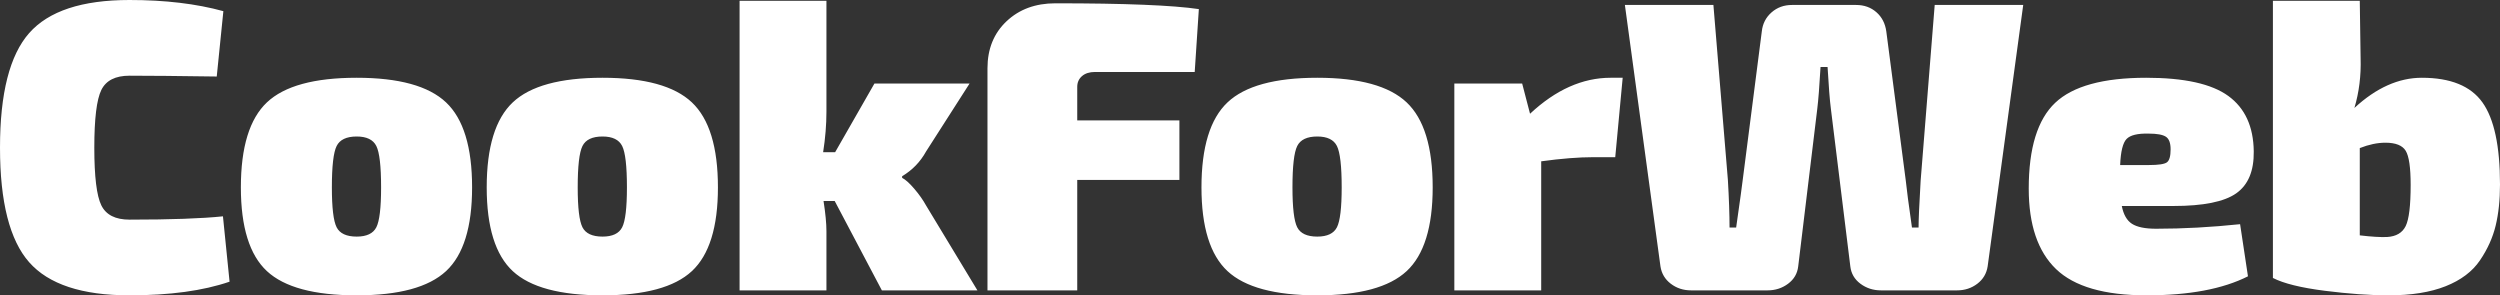 <?xml version="1.0" standalone="no"?><!-- Generator: Gravit.io --><svg xmlns="http://www.w3.org/2000/svg" xmlns:xlink="http://www.w3.org/1999/xlink" style="isolation:isolate" viewBox="610.92 491.08 362.64 42.84" width="362.64" height="42.84"><rect x="610.92" y="491.08" width="362.64" height="42.84" fill="#333333" stroke="none"/><defs><clipPath id="_clipPath_wSvgGvX4Xu6Mm9Y8ZLePTMIYc3oDxwAS"><rect x="610.92" y="491.08" width="362.64" height="42.84"/></clipPath></defs><g clip-path="url(#_clipPath_wSvgGvX4Xu6Mm9Y8ZLePTMIYc3oDxwAS)"><path d=" M 643.26 522.46 L 643.26 522.46 L 644.22 531.94 L 644.22 531.94 Q 638.46 533.92 629.7 533.92 L 629.7 533.92 L 629.7 533.92 Q 619.38 533.92 615.15 529.12 L 615.15 529.12 L 615.15 529.12 Q 610.92 524.32 610.92 512.5 L 610.92 512.5 L 610.92 512.5 Q 610.92 500.68 615.15 495.88 L 615.15 495.88 L 615.15 495.88 Q 619.38 491.08 629.7 491.08 L 629.7 491.08 L 629.7 491.08 Q 637.44 491.08 643.32 492.7 L 643.32 492.7 L 642.36 502.18 L 642.36 502.18 Q 633.96 502.06 629.7 502.06 L 629.7 502.06 L 629.7 502.06 Q 626.64 502.06 625.62 504.13 L 625.62 504.13 L 625.62 504.13 Q 624.6 506.2 624.6 512.5 L 624.6 512.5 L 624.6 512.5 Q 624.6 518.8 625.62 520.87 L 625.62 520.87 L 625.62 520.87 Q 626.64 522.94 629.7 522.94 L 629.7 522.94 L 629.7 522.94 Q 638.64 522.94 643.26 522.46 Z  M 662.66 502.36 L 662.66 502.36 L 662.66 502.36 Q 671.84 502.36 675.62 505.93 L 675.62 505.93 L 675.62 505.93 Q 679.4 509.5 679.4 518.26 L 679.4 518.26 L 679.4 518.26 Q 679.4 526.9 675.62 530.41 L 675.62 530.41 L 675.62 530.41 Q 671.84 533.92 662.66 533.92 L 662.66 533.92 L 662.66 533.92 Q 653.42 533.92 649.64 530.41 L 649.64 530.41 L 649.64 530.41 Q 645.86 526.9 645.86 518.26 L 645.86 518.26 L 645.86 518.26 Q 645.86 509.5 649.64 505.93 L 649.64 505.93 L 649.64 505.93 Q 653.42 502.36 662.66 502.36 Z  M 662.66 510.88 L 662.66 510.88 L 662.66 510.88 Q 660.44 510.88 659.75 512.26 L 659.75 512.26 L 659.75 512.26 Q 659.06 513.64 659.06 518.26 L 659.06 518.26 L 659.06 518.26 Q 659.06 522.7 659.75 524.05 L 659.75 524.05 L 659.75 524.05 Q 660.44 525.4 662.66 525.4 L 662.66 525.4 L 662.66 525.4 Q 664.82 525.4 665.51 524.05 L 665.51 524.05 L 665.51 524.05 Q 666.2 522.7 666.2 518.26 L 666.2 518.26 L 666.2 518.26 Q 666.2 513.64 665.51 512.26 L 665.51 512.26 L 665.51 512.26 Q 664.82 510.88 662.66 510.88 Z  M 698.32 502.36 L 698.32 502.36 L 698.32 502.36 Q 707.5 502.36 711.28 505.93 L 711.28 505.93 L 711.28 505.93 Q 715.06 509.5 715.06 518.26 L 715.06 518.26 L 715.06 518.26 Q 715.06 526.9 711.28 530.41 L 711.28 530.41 L 711.28 530.41 Q 707.5 533.92 698.32 533.92 L 698.32 533.92 L 698.32 533.92 Q 689.08 533.92 685.3 530.41 L 685.3 530.41 L 685.3 530.41 Q 681.52 526.9 681.52 518.26 L 681.52 518.26 L 681.52 518.26 Q 681.52 509.5 685.3 505.93 L 685.3 505.93 L 685.3 505.93 Q 689.08 502.36 698.32 502.36 Z  M 698.32 510.88 L 698.32 510.88 L 698.32 510.88 Q 696.1 510.88 695.41 512.26 L 695.41 512.26 L 695.41 512.26 Q 694.72 513.64 694.72 518.26 L 694.72 518.26 L 694.72 518.26 Q 694.72 522.7 695.41 524.05 L 695.41 524.05 L 695.41 524.05 Q 696.1 525.4 698.32 525.4 L 698.32 525.4 L 698.32 525.4 Q 700.48 525.4 701.17 524.05 L 701.17 524.05 L 701.17 524.05 Q 701.86 522.7 701.86 518.26 L 701.86 518.26 L 701.86 518.26 Q 701.86 513.64 701.17 512.26 L 701.17 512.26 L 701.17 512.26 Q 700.48 510.88 698.32 510.88 Z  M 738.84 533.2 L 732 520.24 L 730.38 520.24 L 730.38 520.24 Q 730.8 522.94 730.8 524.62 L 730.8 524.62 L 730.8 533.2 L 718.2 533.2 L 718.2 491.2 L 730.8 491.2 L 730.8 507.28 L 730.8 507.28 Q 730.8 510.1 730.32 513.16 L 730.32 513.16 L 732.06 513.16 L 737.76 503.2 L 751.56 503.2 L 745.26 513.04 L 745.26 513.04 Q 744 515.32 741.78 516.64 L 741.78 516.64 L 741.78 516.88 L 741.78 516.88 Q 742.5 517.24 743.55 518.47 L 743.55 518.47 L 743.55 518.47 Q 744.6 519.7 745.26 520.9 L 745.26 520.9 L 752.7 533.2 L 738.84 533.2 L 738.84 533.2 Z  M 784.82 492.4 L 784.22 501.52 L 769.76 501.52 L 769.76 501.52 Q 768.56 501.52 767.87 502.12 L 767.87 502.12 L 767.87 502.12 Q 767.18 502.72 767.18 503.68 L 767.18 503.68 L 767.18 508.54 L 782 508.54 L 782 517.18 L 767.18 517.18 L 767.18 533.2 L 754.16 533.2 L 754.16 500.98 L 754.16 500.98 Q 754.16 496.78 756.92 494.17 L 756.92 494.17 L 756.92 494.17 Q 759.68 491.56 764 491.56 L 764 491.56 L 764 491.56 Q 779.12 491.56 784.82 492.4 L 784.82 492.4 L 784.82 492.4 Z  M 802 502.36 L 802 502.36 L 802 502.36 Q 811.18 502.36 814.96 505.93 L 814.96 505.93 L 814.96 505.93 Q 818.74 509.5 818.74 518.26 L 818.74 518.26 L 818.74 518.26 Q 818.74 526.9 814.96 530.41 L 814.96 530.41 L 814.96 530.41 Q 811.18 533.92 802 533.92 L 802 533.92 L 802 533.92 Q 792.76 533.92 788.98 530.41 L 788.98 530.41 L 788.98 530.41 Q 785.2 526.9 785.2 518.26 L 785.2 518.26 L 785.2 518.26 Q 785.2 509.5 788.98 505.93 L 788.98 505.93 L 788.98 505.93 Q 792.76 502.36 802 502.36 Z  M 802 510.88 L 802 510.88 L 802 510.88 Q 799.78 510.88 799.09 512.26 L 799.09 512.26 L 799.09 512.26 Q 798.4 513.64 798.4 518.26 L 798.4 518.26 L 798.4 518.26 Q 798.4 522.7 799.09 524.05 L 799.09 524.05 L 799.09 524.05 Q 799.78 525.4 802 525.4 L 802 525.4 L 802 525.4 Q 804.16 525.4 804.85 524.05 L 804.85 524.05 L 804.85 524.05 Q 805.54 522.7 805.54 518.26 L 805.54 518.26 L 805.54 518.26 Q 805.54 513.64 804.85 512.26 L 804.85 512.26 L 804.85 512.26 Q 804.16 510.88 802 510.88 Z  M 844.56 502.36 L 846.3 502.36 L 845.22 513.88 L 842.04 513.88 L 842.04 513.88 Q 838.86 513.88 834.48 514.48 L 834.48 514.48 L 834.48 533.2 L 821.88 533.2 L 821.88 503.2 L 831.72 503.2 L 832.86 507.58 L 832.86 507.58 Q 838.44 502.36 844.56 502.36 L 844.56 502.36 L 844.56 502.36 Z  M 891.56 491.8 L 904.4 491.8 L 899.24 529.72 L 899.24 529.72 Q 899 531.28 897.74 532.24 L 897.74 532.24 L 897.74 532.24 Q 896.48 533.2 894.8 533.2 L 894.8 533.2 L 883.76 533.2 L 883.76 533.2 Q 882.08 533.2 880.79 532.24 L 880.79 532.24 L 880.79 532.24 Q 879.5 531.28 879.32 529.72 L 879.32 529.72 L 876.5 506.86 L 876.5 506.86 Q 876.26 505 876.02 500.8 L 876.02 500.8 L 875 500.8 L 875 500.8 Q 874.76 505 874.52 506.92 L 874.52 506.92 L 871.76 529.72 L 871.76 529.72 Q 871.58 531.28 870.29 532.24 L 870.29 532.24 L 870.29 532.24 Q 869 533.2 867.32 533.2 L 867.32 533.2 L 856.22 533.2 L 856.22 533.2 Q 854.54 533.2 853.28 532.24 L 853.28 532.24 L 853.28 532.24 Q 852.02 531.28 851.78 529.72 L 851.78 529.72 L 846.62 491.8 L 859.46 491.8 L 861.56 517.18 L 861.56 517.18 Q 861.8 521.26 861.8 524.08 L 861.8 524.08 L 862.76 524.08 L 862.76 524.08 Q 863.6 518.2 863.72 517.12 L 863.72 517.12 L 866.48 495.64 L 866.48 495.64 Q 866.66 493.96 867.89 492.88 L 867.89 492.88 L 867.89 492.88 Q 869.12 491.8 870.86 491.8 L 870.86 491.8 L 880.16 491.8 L 880.16 491.8 Q 881.9 491.8 883.1 492.85 L 883.1 492.85 L 883.1 492.85 Q 884.3 493.9 884.54 495.64 L 884.54 495.64 L 887.36 517.24 L 887.36 517.24 Q 887.54 519.04 888.26 524.08 L 888.26 524.08 L 889.22 524.08 L 889.22 524.08 Q 889.22 522.4 889.52 517.3 L 889.52 517.3 L 891.56 491.8 L 891.56 491.8 Z  M 926.2 520.96 L 926.2 520.96 L 918.7 520.96 L 918.7 520.96 Q 919.06 522.82 920.17 523.54 L 920.17 523.54 L 920.17 523.54 Q 921.28 524.26 923.68 524.26 L 923.68 524.26 L 923.68 524.26 Q 929.56 524.26 935.86 523.6 L 935.86 523.6 L 937 531.16 L 937 531.16 Q 931.54 533.92 922.3 533.92 L 922.3 533.92 L 922.3 533.92 Q 913.12 533.92 909.16 530.11 L 909.16 530.11 L 909.16 530.11 Q 905.2 526.3 905.2 518.44 L 905.2 518.44 L 905.2 518.44 Q 905.2 509.62 909.04 505.99 L 909.04 505.99 L 909.04 505.99 Q 912.88 502.36 922.24 502.36 L 922.24 502.36 L 922.24 502.36 Q 930.52 502.36 934.15 505 L 934.15 505 L 934.15 505 Q 937.78 507.64 937.84 513.04 L 937.84 513.04 L 937.84 513.04 Q 937.9 517.3 935.29 519.13 L 935.29 519.13 L 935.29 519.13 Q 932.68 520.96 926.2 520.96 Z  M 918.46 515.02 L 918.46 515.02 L 922.66 515.02 L 922.66 515.02 Q 924.7 515.02 925.24 514.63 L 925.24 514.63 L 925.24 514.63 Q 925.78 514.24 925.78 512.74 L 925.78 512.74 L 925.78 512.74 Q 925.78 511.36 925.09 510.91 L 925.09 510.91 L 925.09 510.91 Q 924.4 510.46 922.6 510.46 L 922.6 510.46 L 922.6 510.46 Q 920.2 510.4 919.39 511.24 L 919.39 511.24 L 919.39 511.24 Q 918.58 512.08 918.46 515.02 Z  M 940.62 491.2 L 953.22 491.2 L 953.34 499.54 L 953.34 499.54 Q 953.46 503.32 952.44 506.74 L 952.44 506.74 L 952.44 506.74 Q 957.18 502.36 962.22 502.36 L 962.22 502.36 L 962.22 502.36 Q 968.46 502.36 971.01 505.93 L 971.01 505.93 L 971.01 505.93 Q 973.56 509.5 973.56 517.84 L 973.56 517.84 L 973.56 517.84 Q 973.56 521.2 972.93 523.81 L 972.93 523.81 L 972.93 523.81 Q 972.3 526.42 970.65 528.85 L 970.65 528.85 L 970.65 528.85 Q 969 531.28 965.67 532.6 L 965.67 532.6 L 965.67 532.6 Q 962.34 533.92 957.42 533.92 L 957.42 533.92 L 957.42 533.92 Q 953.34 533.92 948.15 533.26 L 948.15 533.26 L 948.15 533.26 Q 942.96 532.6 940.62 531.4 L 940.62 531.4 L 940.62 491.2 L 940.62 491.2 Z  M 953.22 512.56 L 953.22 512.56 L 953.22 525.22 L 953.22 525.22 Q 955.74 525.52 957.18 525.46 L 957.18 525.46 L 957.18 525.46 Q 959.16 525.34 959.88 523.87 L 959.88 523.87 L 959.88 523.87 Q 960.6 522.4 960.6 517.9 L 960.6 517.9 L 960.6 517.9 Q 960.6 514.12 959.88 512.95 L 959.88 512.95 L 959.88 512.95 Q 959.16 511.78 956.94 511.78 L 956.94 511.78 L 956.94 511.78 Q 955.2 511.78 953.22 512.56 Z " fill="rgb(255,255,255)"/></g></svg>